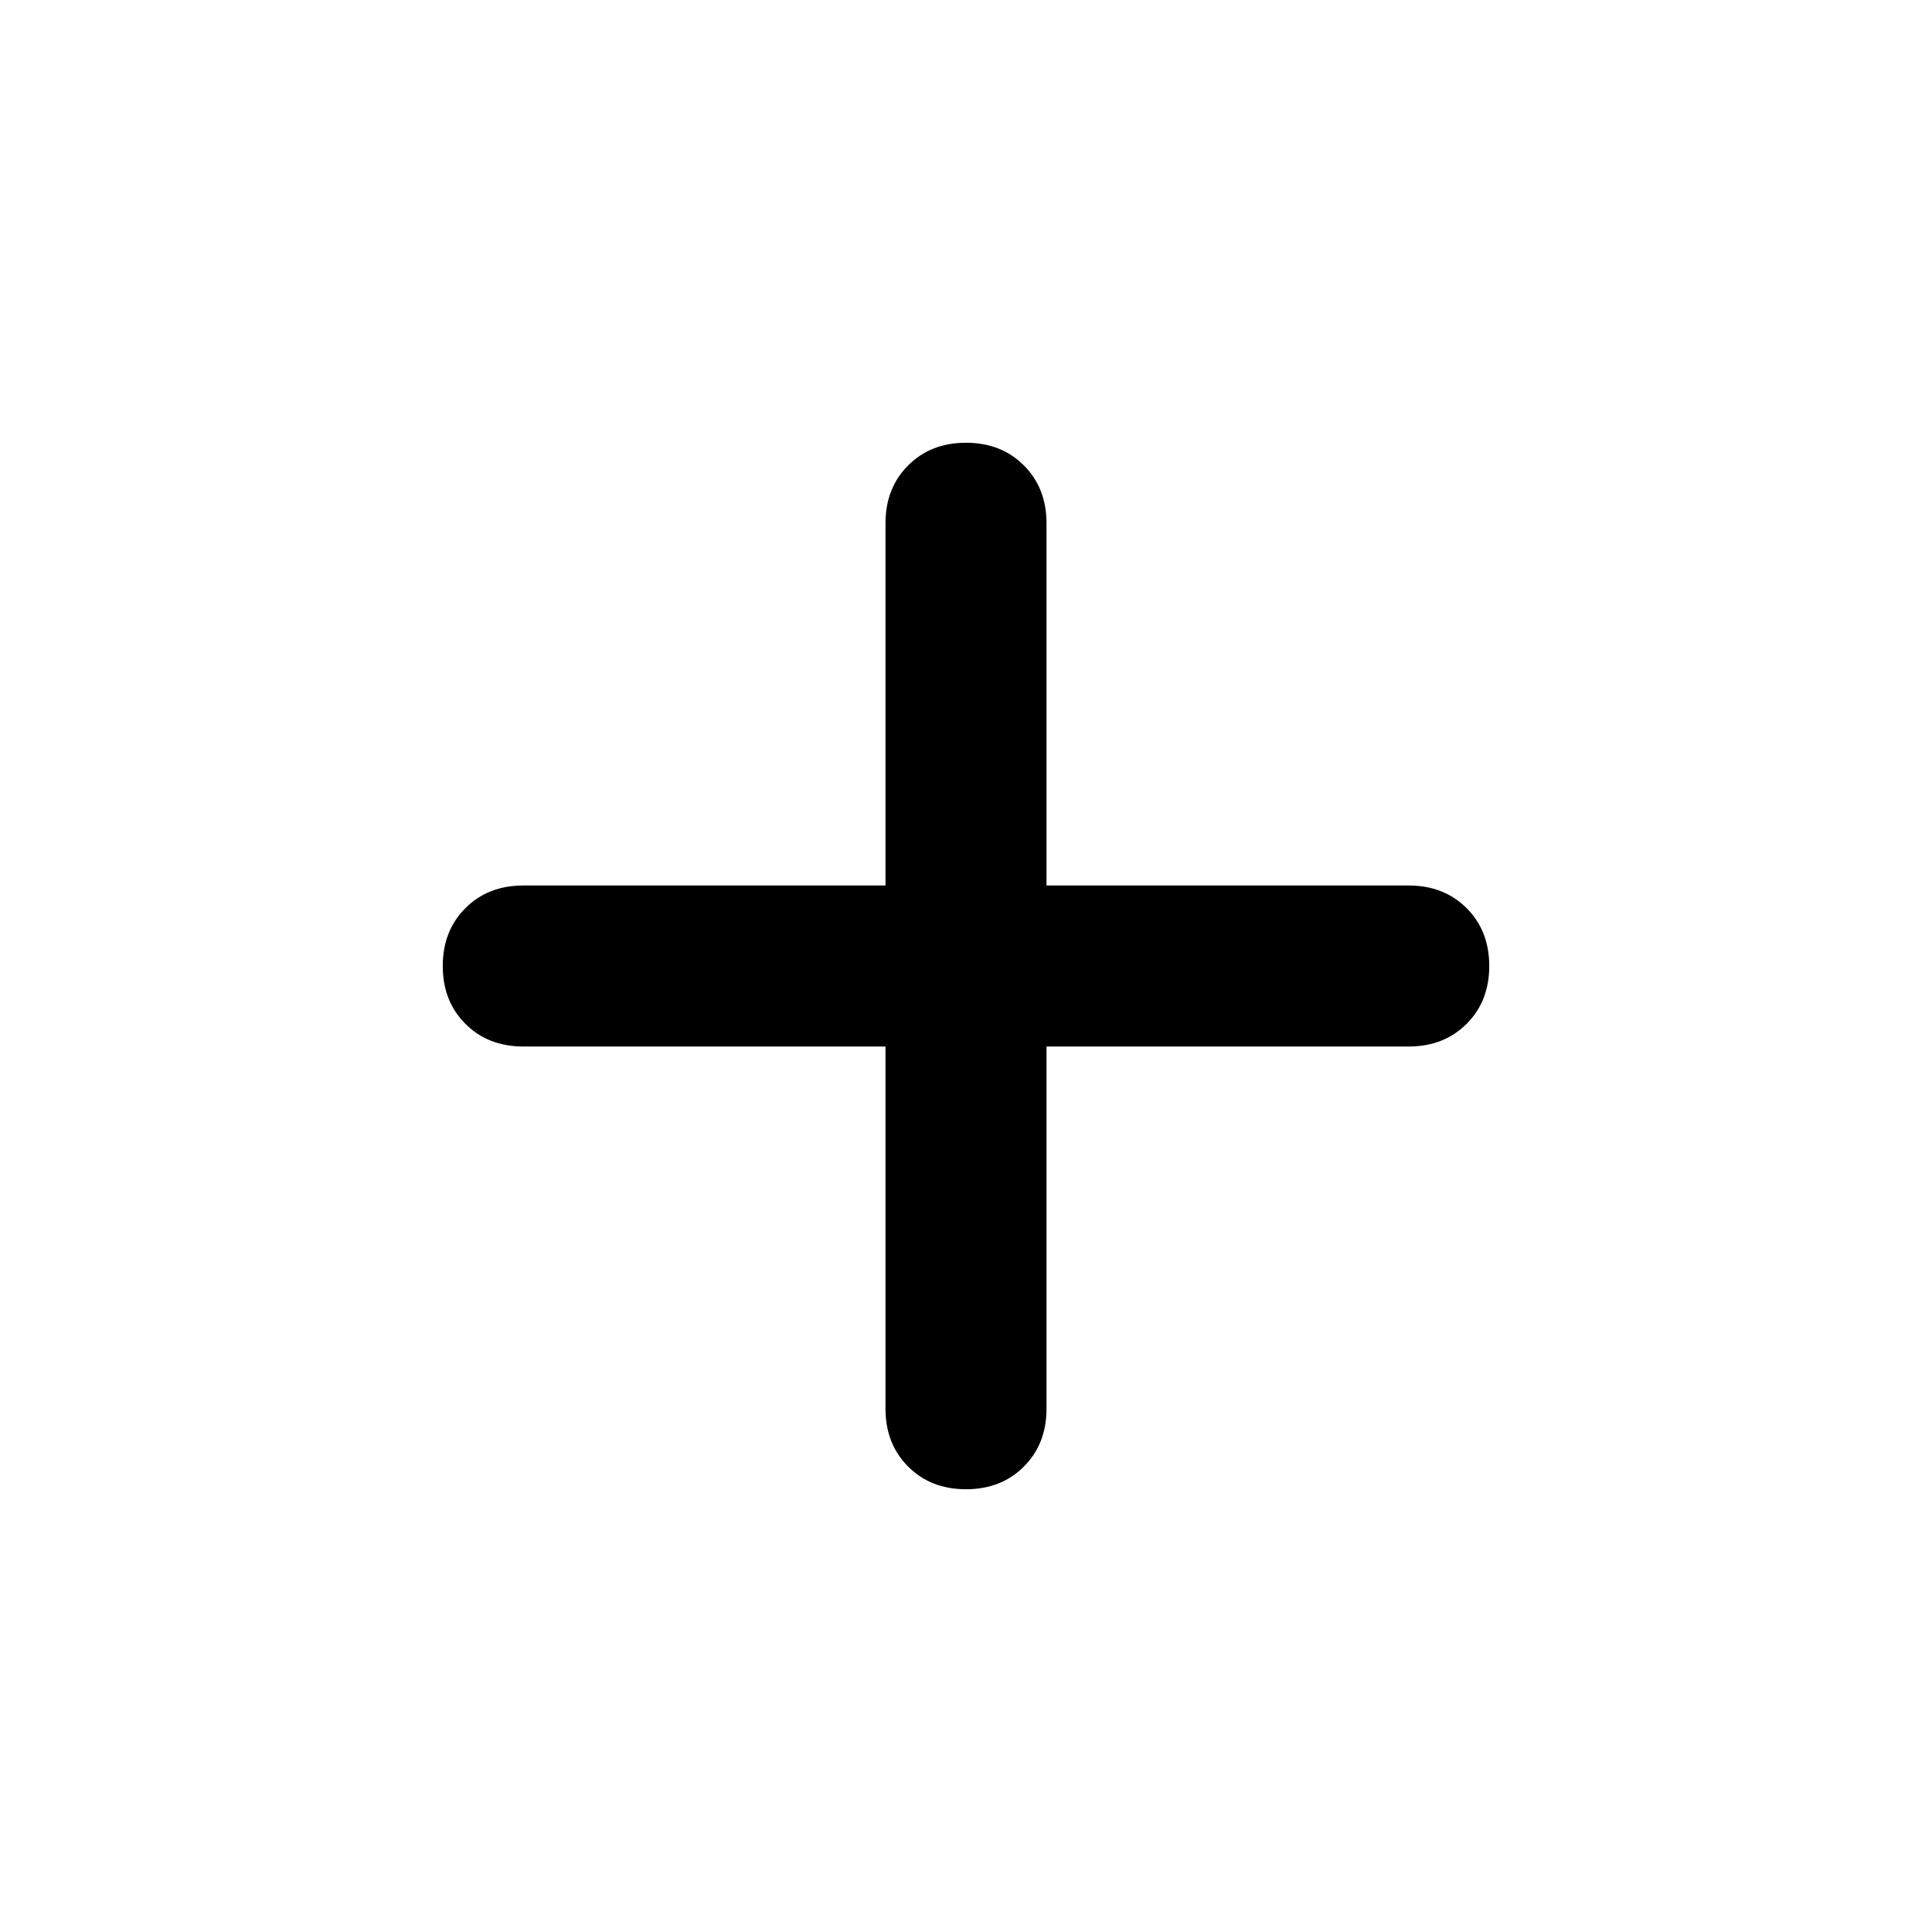 <svg width="36" height="36" viewBox="0 0 36 36" fill="none" xmlns="http://www.w3.org/2000/svg">
<path d="M19.5 9.75V16.5H26.25C26.688 16.5 27.047 16.641 27.328 16.922C27.609 17.203 27.75 17.562 27.75 18C27.75 18.438 27.609 18.797 27.328 19.078C27.047 19.359 26.688 19.5 26.25 19.5H19.5V26.25C19.5 26.688 19.359 27.047 19.078 27.328C18.797 27.609 18.438 27.75 18 27.75C17.562 27.75 17.203 27.609 16.922 27.328C16.641 27.047 16.5 26.688 16.5 26.25V19.5H9.75C9.312 19.5 8.953 19.359 8.672 19.078C8.391 18.797 8.25 18.438 8.25 18C8.25 17.562 8.391 17.203 8.672 16.922C8.953 16.641 9.312 16.5 9.75 16.5H16.5V9.75C16.5 9.312 16.641 8.953 16.922 8.672C17.203 8.391 17.562 8.25 18 8.25C18.438 8.25 18.797 8.391 19.078 8.672C19.359 8.953 19.5 9.312 19.5 9.75Z" fill="#000000"/>
</svg>
